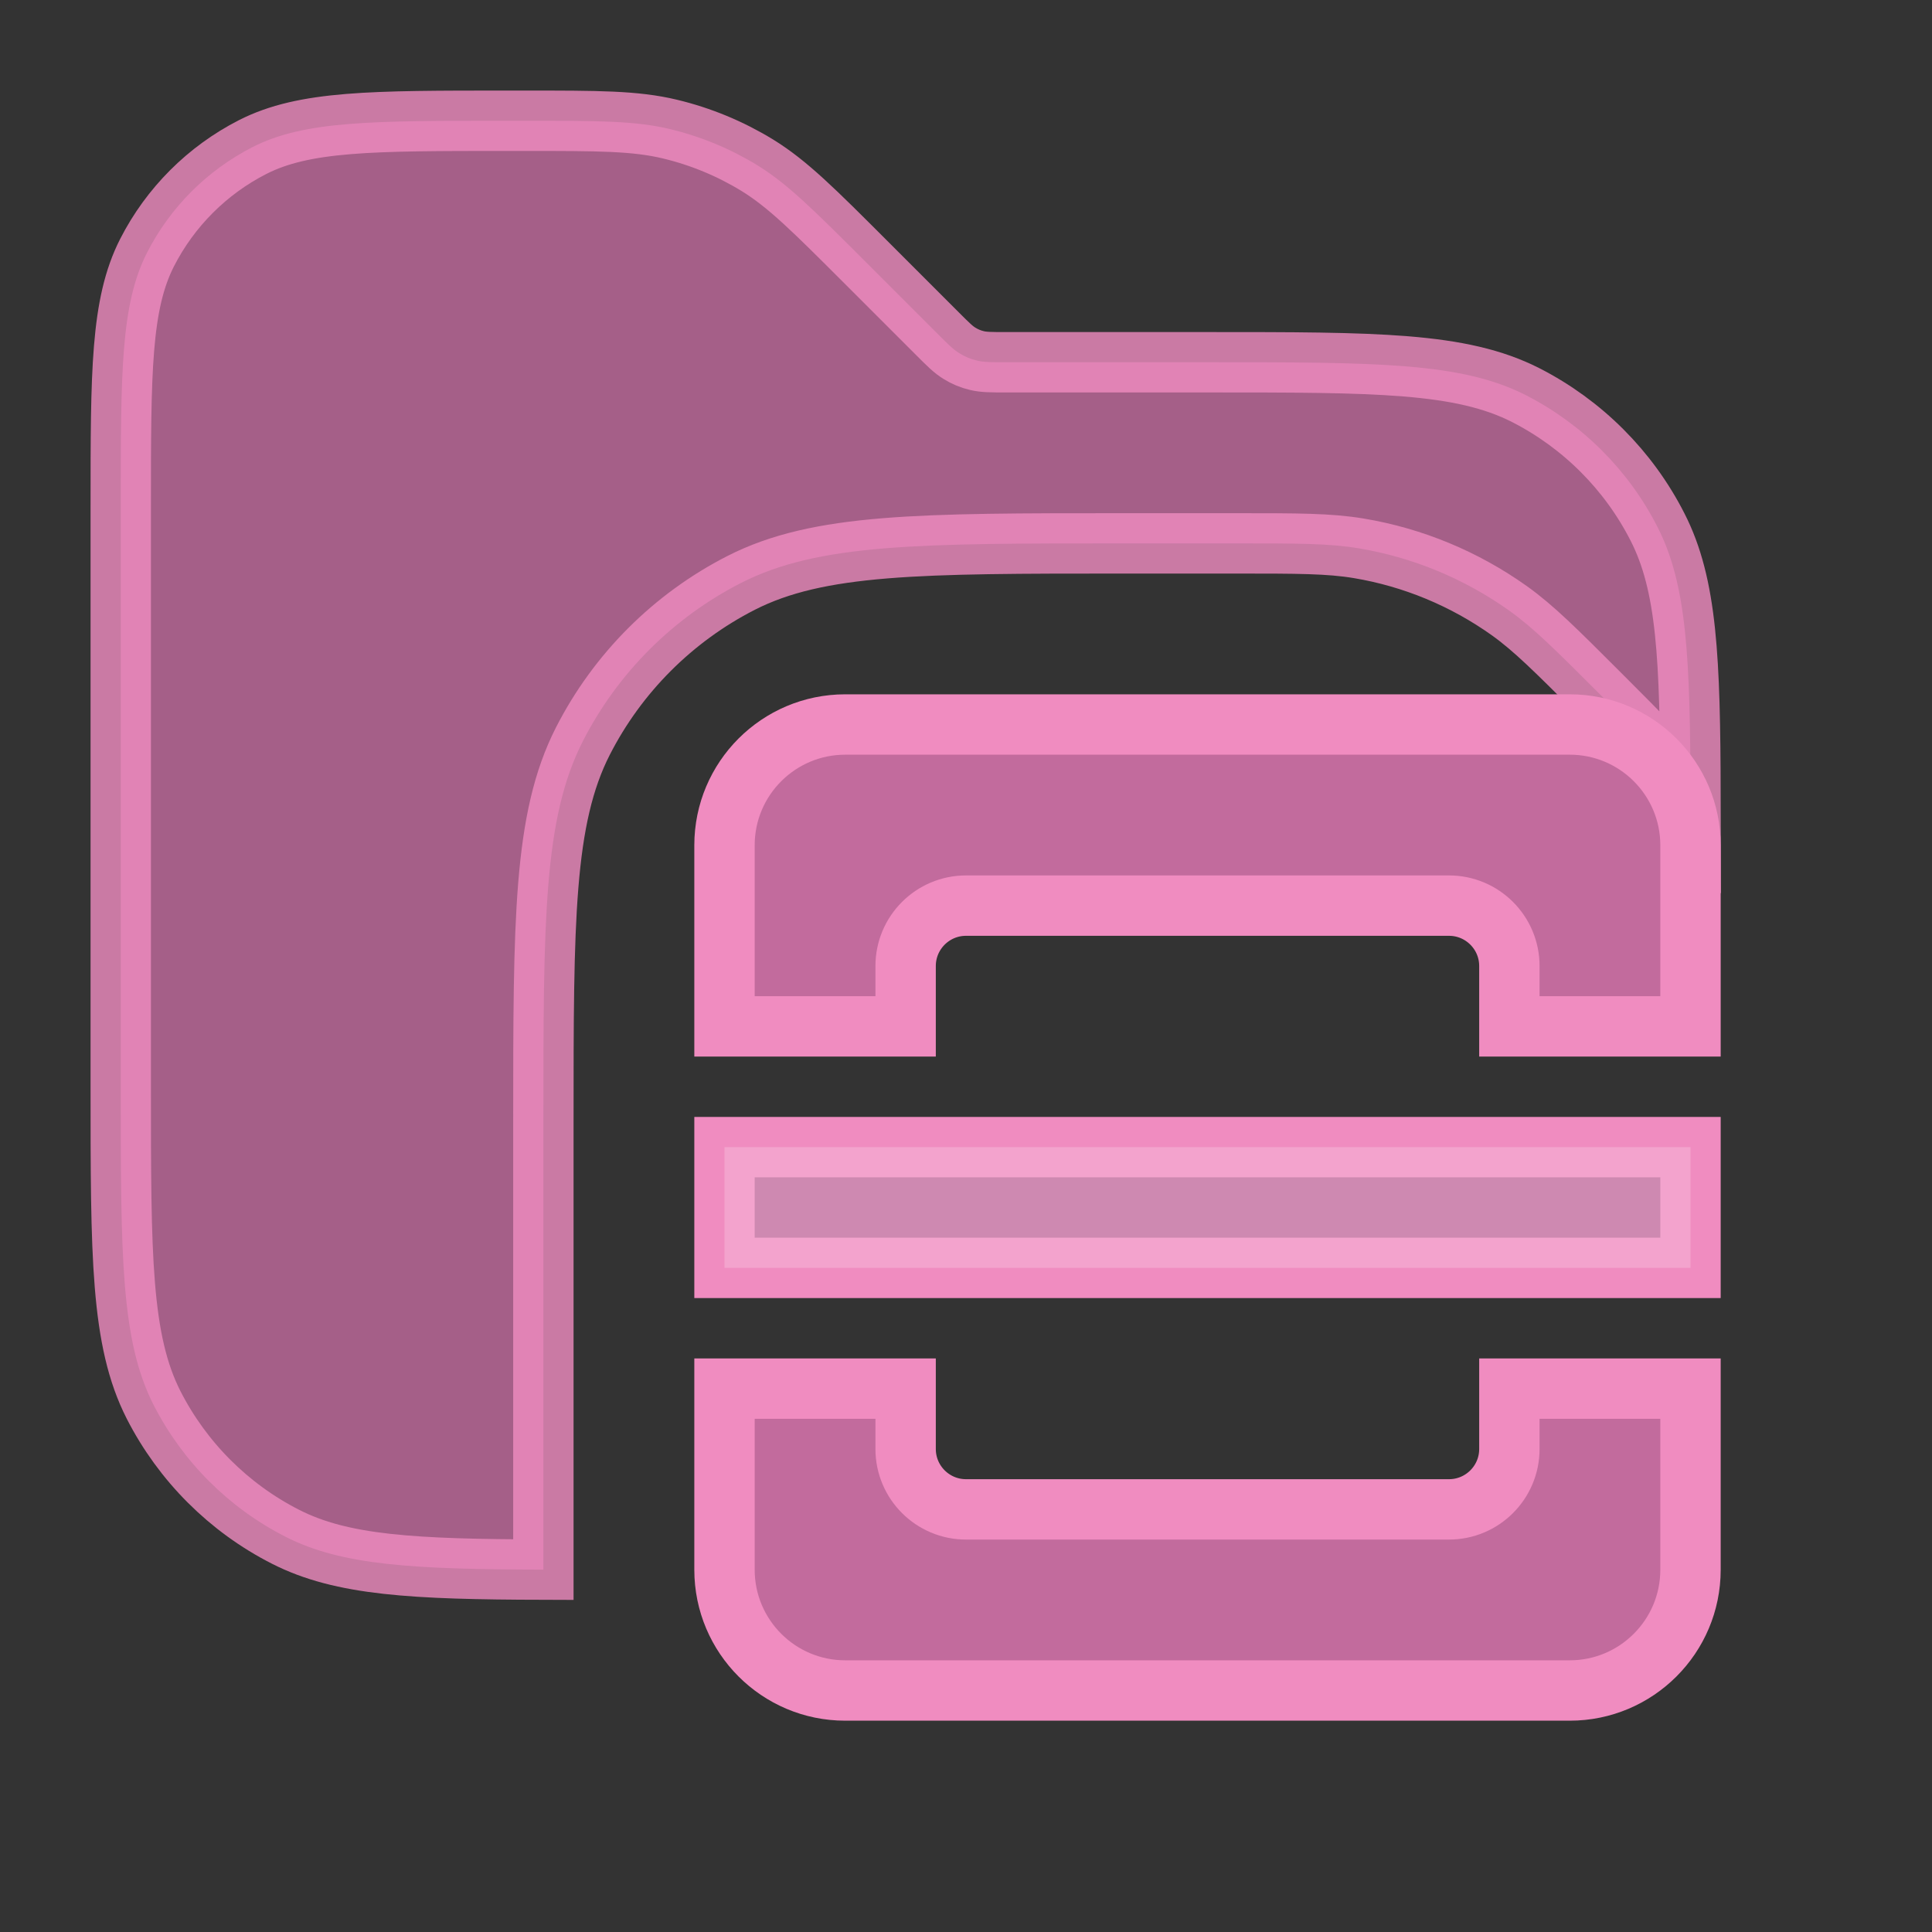 <?xml version="1.0" encoding="UTF-8"?>
<svg width="16" height="16" viewBox="0 0 16 16" fill="none" xmlns="http://www.w3.org/2000/svg">
<rect x="0" y="0" width="16" height="16" fill="#333333" stroke="none"/>
<path opacity="0.8" fill-rule="evenodd" clip-rule="evenodd" d="M1 4.2V9C1 10.4 1 11.1 1.272 11.635C1.512 12.105 1.895 12.488 2.365 12.727C2.832 12.965 3.425 12.996 4.5 12.999V9.3C4.5 7.62 4.5 6.78 4.827 6.138C5.115 5.574 5.574 5.115 6.138 4.827C6.78 4.5 7.62 4.5 9.3 4.5H10.232C10.749 4.5 11.007 4.5 11.253 4.541C11.702 4.616 12.128 4.793 12.499 5.057C12.702 5.202 12.885 5.385 13.25 5.75C13.615 6.115 13.798 6.298 13.943 6.501C13.962 6.528 13.981 6.556 14 6.584C13.997 5.456 13.972 4.844 13.727 4.365C13.488 3.895 13.105 3.512 12.635 3.272C12.1 3 11.4 3 10 3H8.331C8.209 3 8.148 3 8.09 2.986C8.039 2.974 7.991 2.954 7.946 2.926C7.895 2.895 7.852 2.852 7.766 2.766L7.766 2.766L7.766 2.766L7.172 2.172C6.739 1.739 6.523 1.523 6.271 1.368C6.047 1.231 5.803 1.13 5.548 1.069C5.26 1 4.955 1 4.343 1H4.2C3.08 1 2.52 1 2.092 1.218C1.716 1.41 1.41 1.716 1.218 2.092C1 2.52 1 3.08 1 4.2Z" fill="#C26B9D" stroke="#F08CC0" stroke-width="0.5"/>
<path d="M6 8.5V7C6 6.448 6.448 6 7 6H13C13.552 6 14 6.448 14 7V8.5H12.5V8C12.5 7.724 12.276 7.5 12 7.5H8C7.724 7.5 7.5 7.724 7.5 8V8.5H6Z" fill="#C26B9D" stroke="#F08CC0" stroke-width="0.5"/>
<path d="M6 11.5V13C6 13.552 6.448 14 7 14H13C13.552 14 14 13.552 14 13V11.5H12.5V12C12.5 12.276 12.276 12.5 12 12.5H8C7.724 12.5 7.5 12.276 7.5 12V11.5H6Z" fill="#C26B9D" stroke="#F08CC0" stroke-width="0.5"/>
<path d="M6 9.5H14V10.5H6V9.5Z" fill="#C26B9D" stroke="#F08CC0" stroke-width="0.5"/>
<path d="M6 9.5H14V10.5H6V9.5Z" fill="white" fill-opacity="0.2" style="mix-blend-mode:plus-lighter"/></svg>

